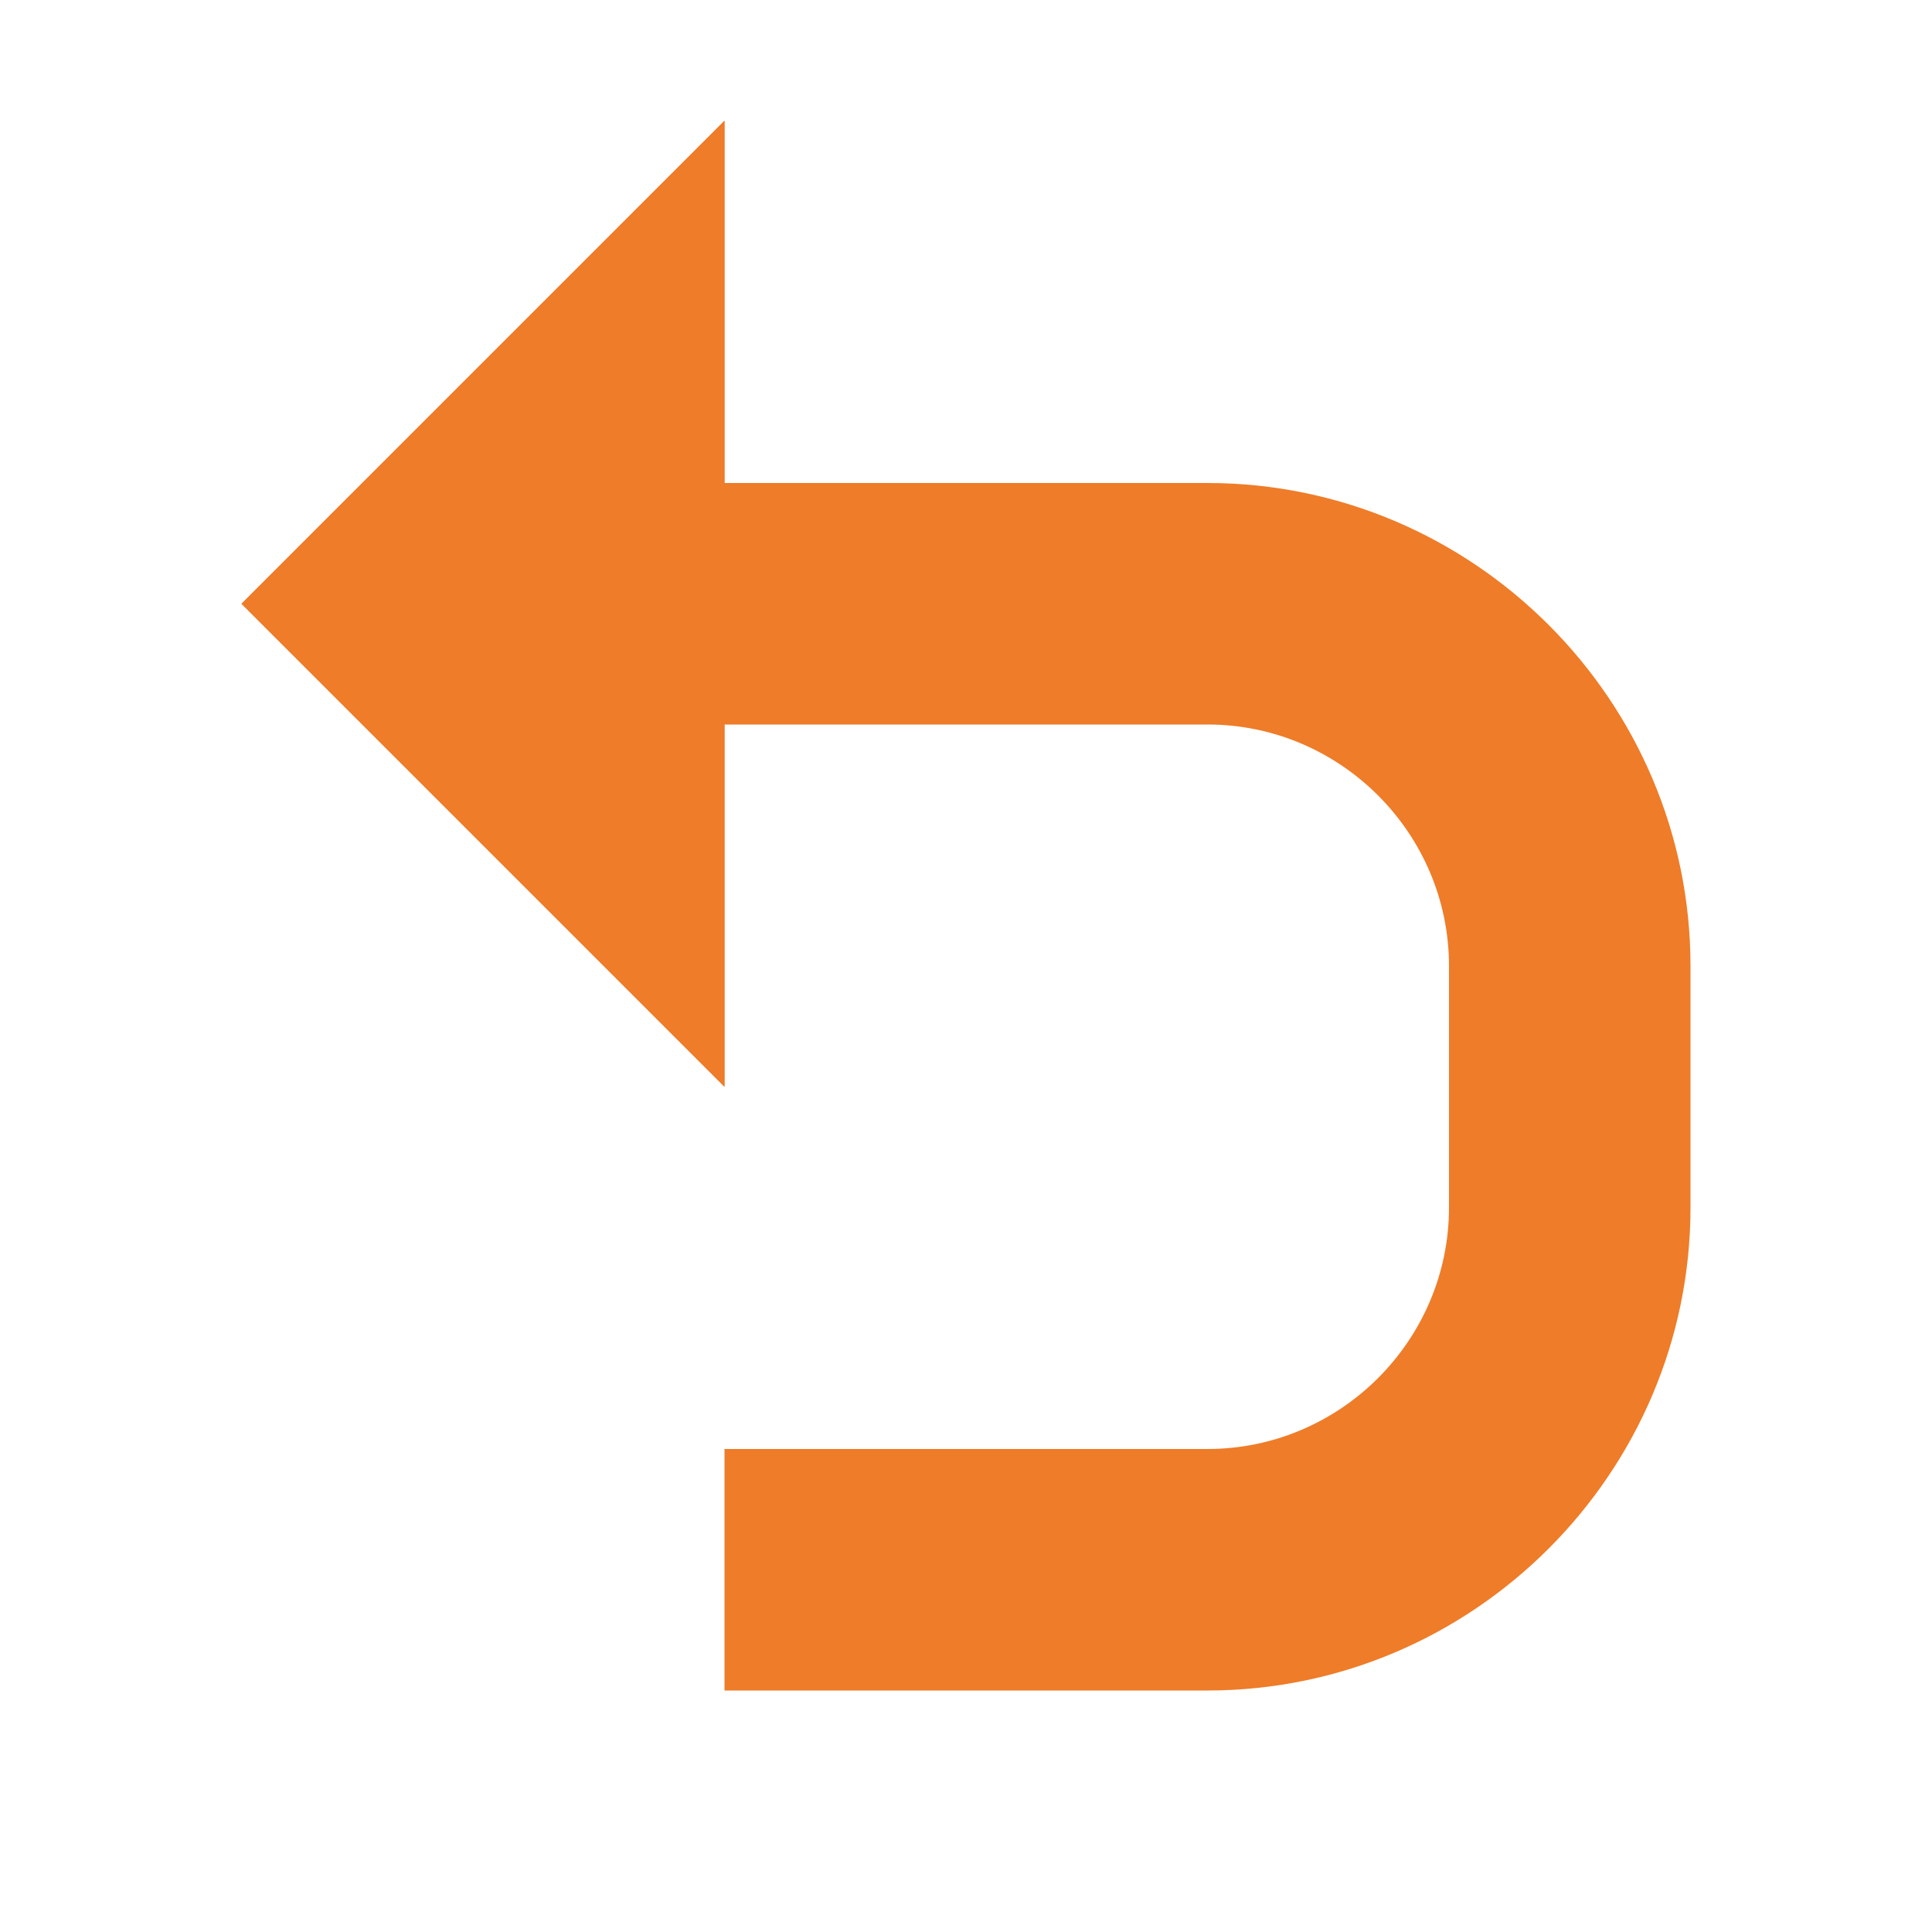 <svg width="16" height="16" viewBox="0 0 16 16" fill="none" xmlns="http://www.w3.org/2000/svg">
<path d="M10 6H6V9L2 5L6 1V4H10C12.2 4 14 5.8 14 8V10C14 12.2 12.2 14 10 14H6V12H10C11.1 12 12 11.1 12 10V8C12 6.9 11.1 6 10 6Z" fill="#EF7C28"/>
<path fill-rule="evenodd" clip-rule="evenodd" d="M6 9V6V4V1L2 5L6 9Z" fill="#EF7C28"/>
</svg>
